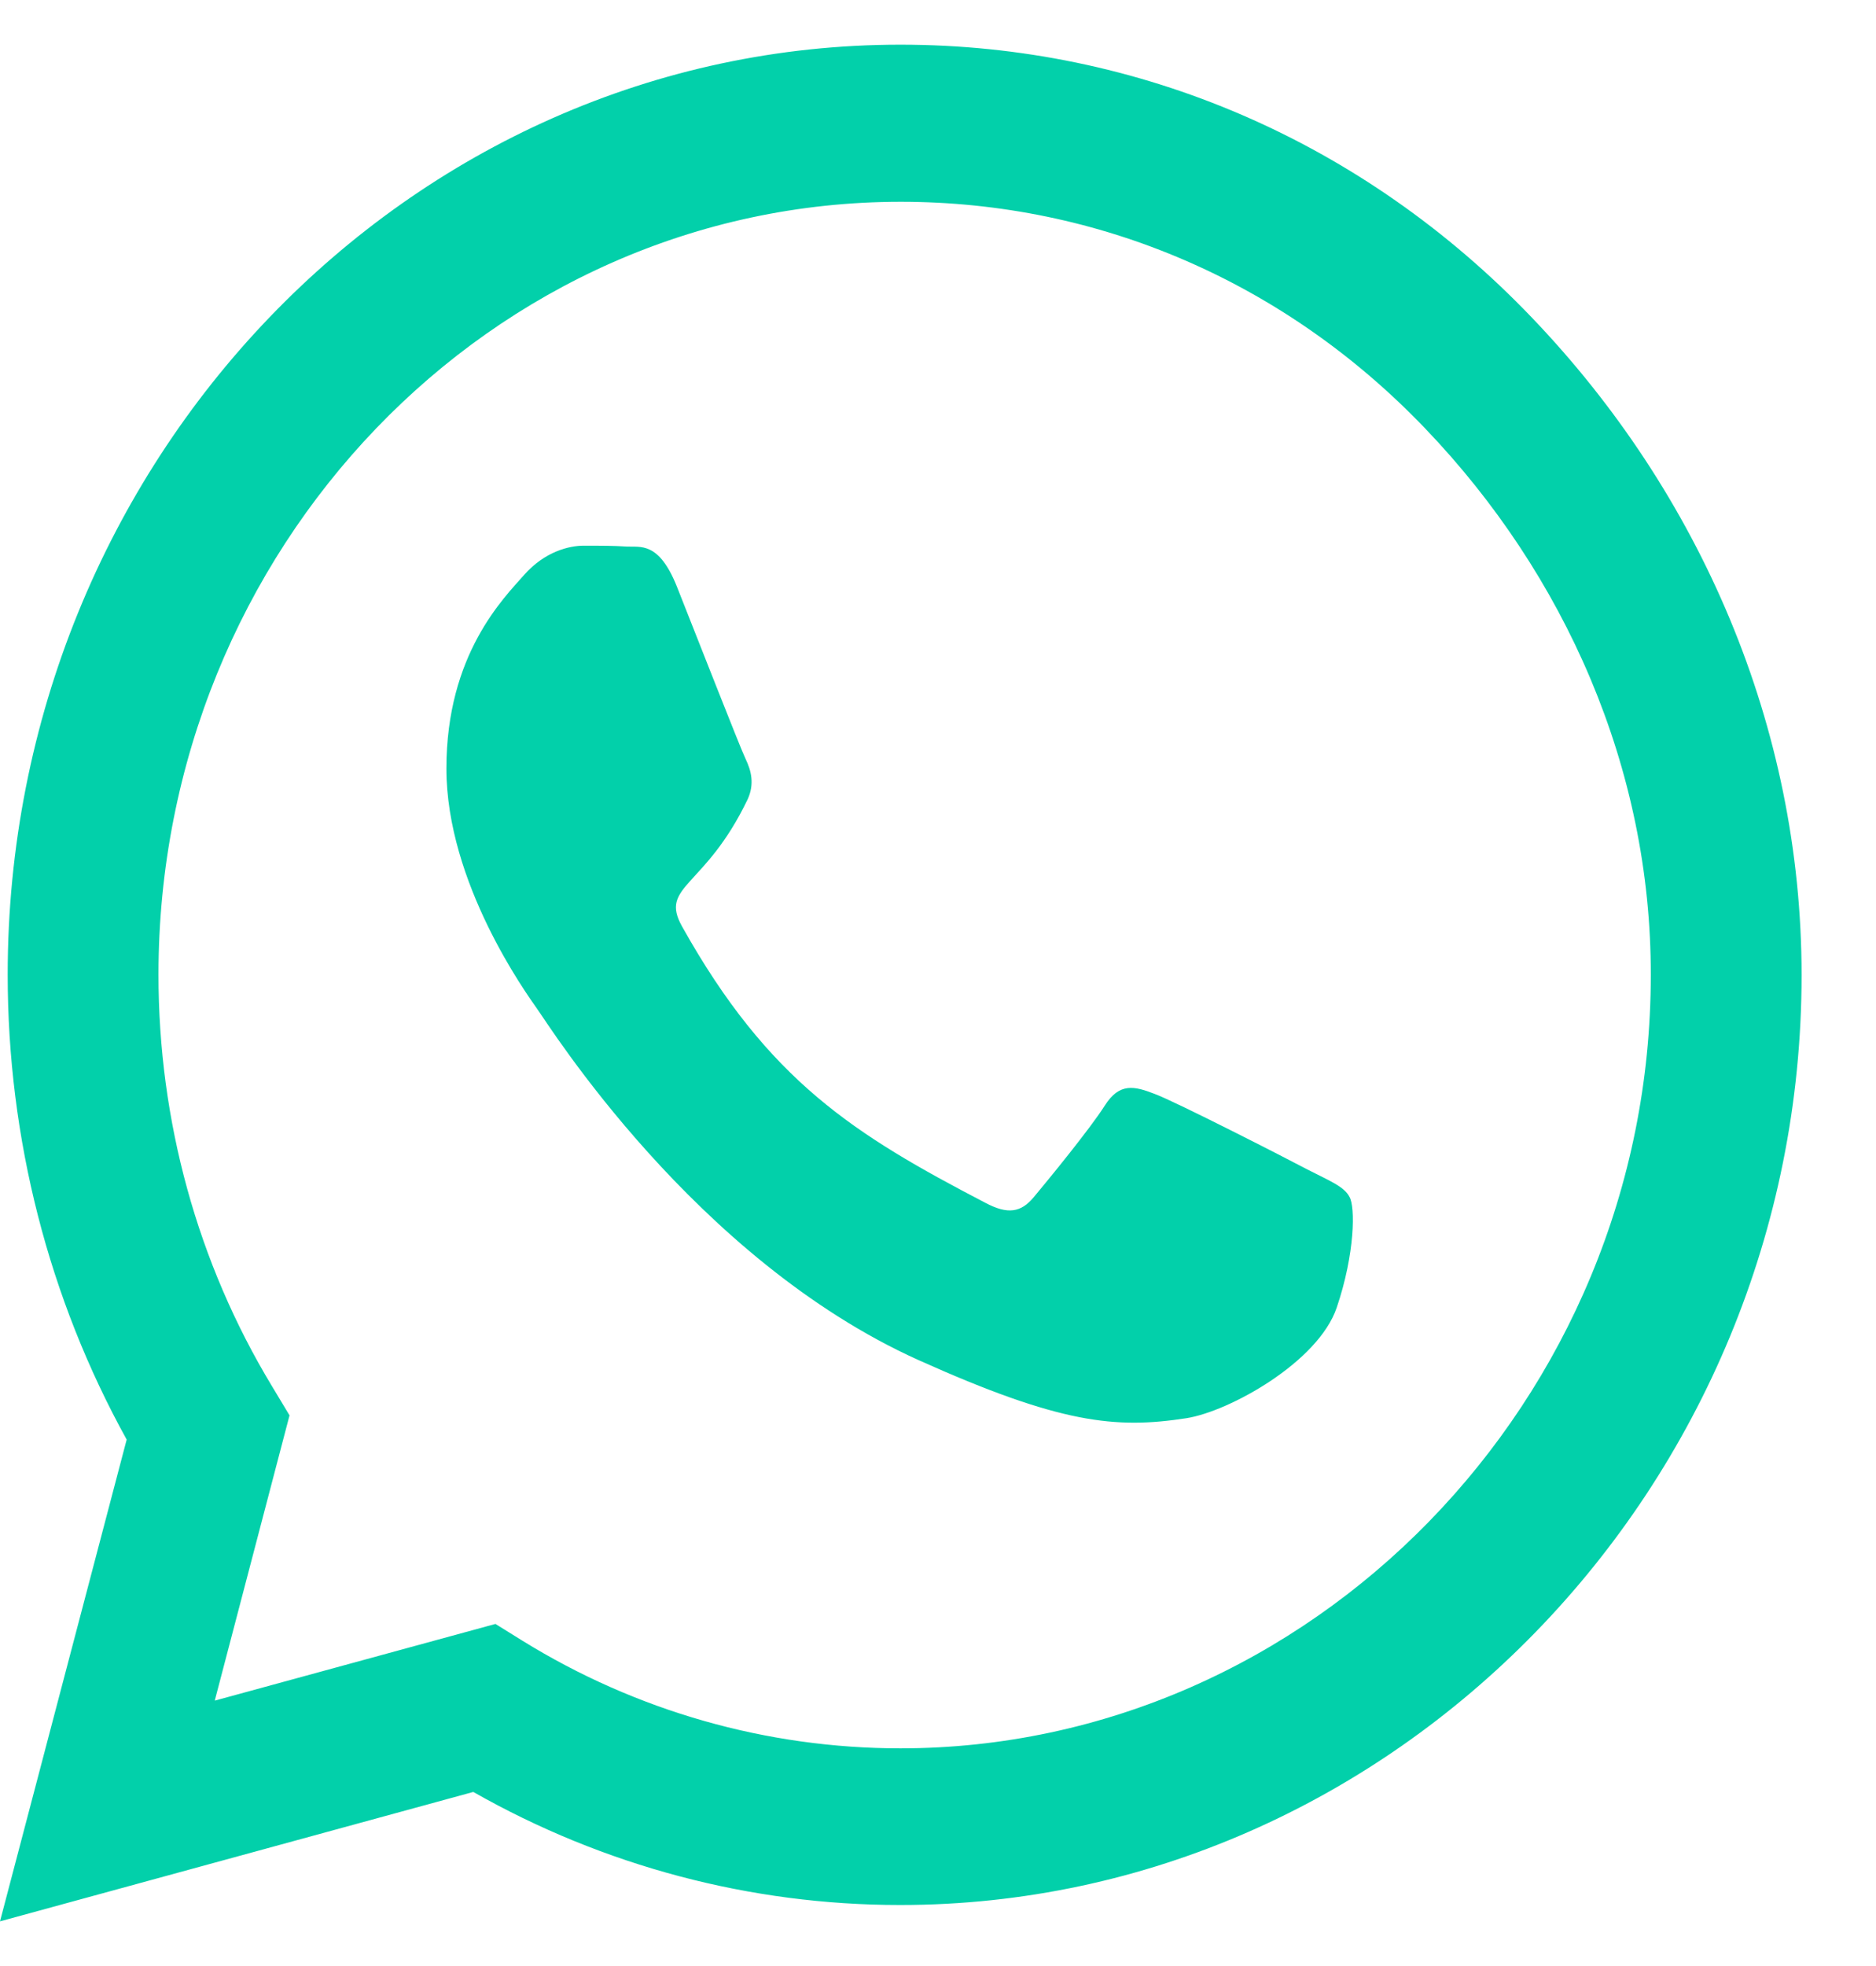 <svg width="21" height="22" viewBox="0 0 21 22" fill="none" xmlns="http://www.w3.org/2000/svg">
<path d="M17.146 3.552C15.26 1.583 12.748 0.5 10.079 0.5C4.569 0.5 0.086 5.169 0.086 10.906C0.086 12.739 0.545 14.53 1.418 16.109L0 21.5L5.298 20.052C6.757 20.881 8.4 21.317 10.074 21.317H10.079C15.584 21.317 20.167 16.648 20.167 10.911C20.167 8.131 19.032 5.52 17.146 3.552ZM10.079 19.564C8.584 19.564 7.121 19.147 5.847 18.359L5.546 18.172L2.404 19.03L3.241 15.838L3.043 15.509C2.21 14.131 1.774 12.542 1.774 10.906C1.774 6.139 5.501 2.258 10.083 2.258C12.303 2.258 14.387 3.158 15.953 4.794C17.52 6.43 18.483 8.6 18.479 10.911C18.479 15.683 14.657 19.564 10.079 19.564ZM14.634 13.086C14.387 12.955 13.158 12.327 12.928 12.242C12.699 12.153 12.532 12.111 12.366 12.373C12.199 12.636 11.722 13.217 11.573 13.395C11.429 13.569 11.281 13.592 11.033 13.461C9.566 12.697 8.602 12.097 7.635 10.367C7.378 9.908 7.891 9.941 8.368 8.947C8.449 8.773 8.409 8.623 8.346 8.492C8.283 8.361 7.783 7.081 7.576 6.561C7.373 6.055 7.166 6.125 7.013 6.116C6.869 6.106 6.703 6.106 6.536 6.106C6.37 6.106 6.1 6.172 5.87 6.43C5.64 6.692 4.997 7.32 4.997 8.6C4.997 9.88 5.892 11.117 6.014 11.291C6.14 11.464 7.774 14.089 10.281 15.219C11.866 15.931 12.487 15.992 13.279 15.87C13.761 15.795 14.756 15.242 14.963 14.633C15.17 14.023 15.17 13.503 15.107 13.395C15.049 13.278 14.882 13.213 14.634 13.086Z" fill="#02D0AA"/>
</svg>
